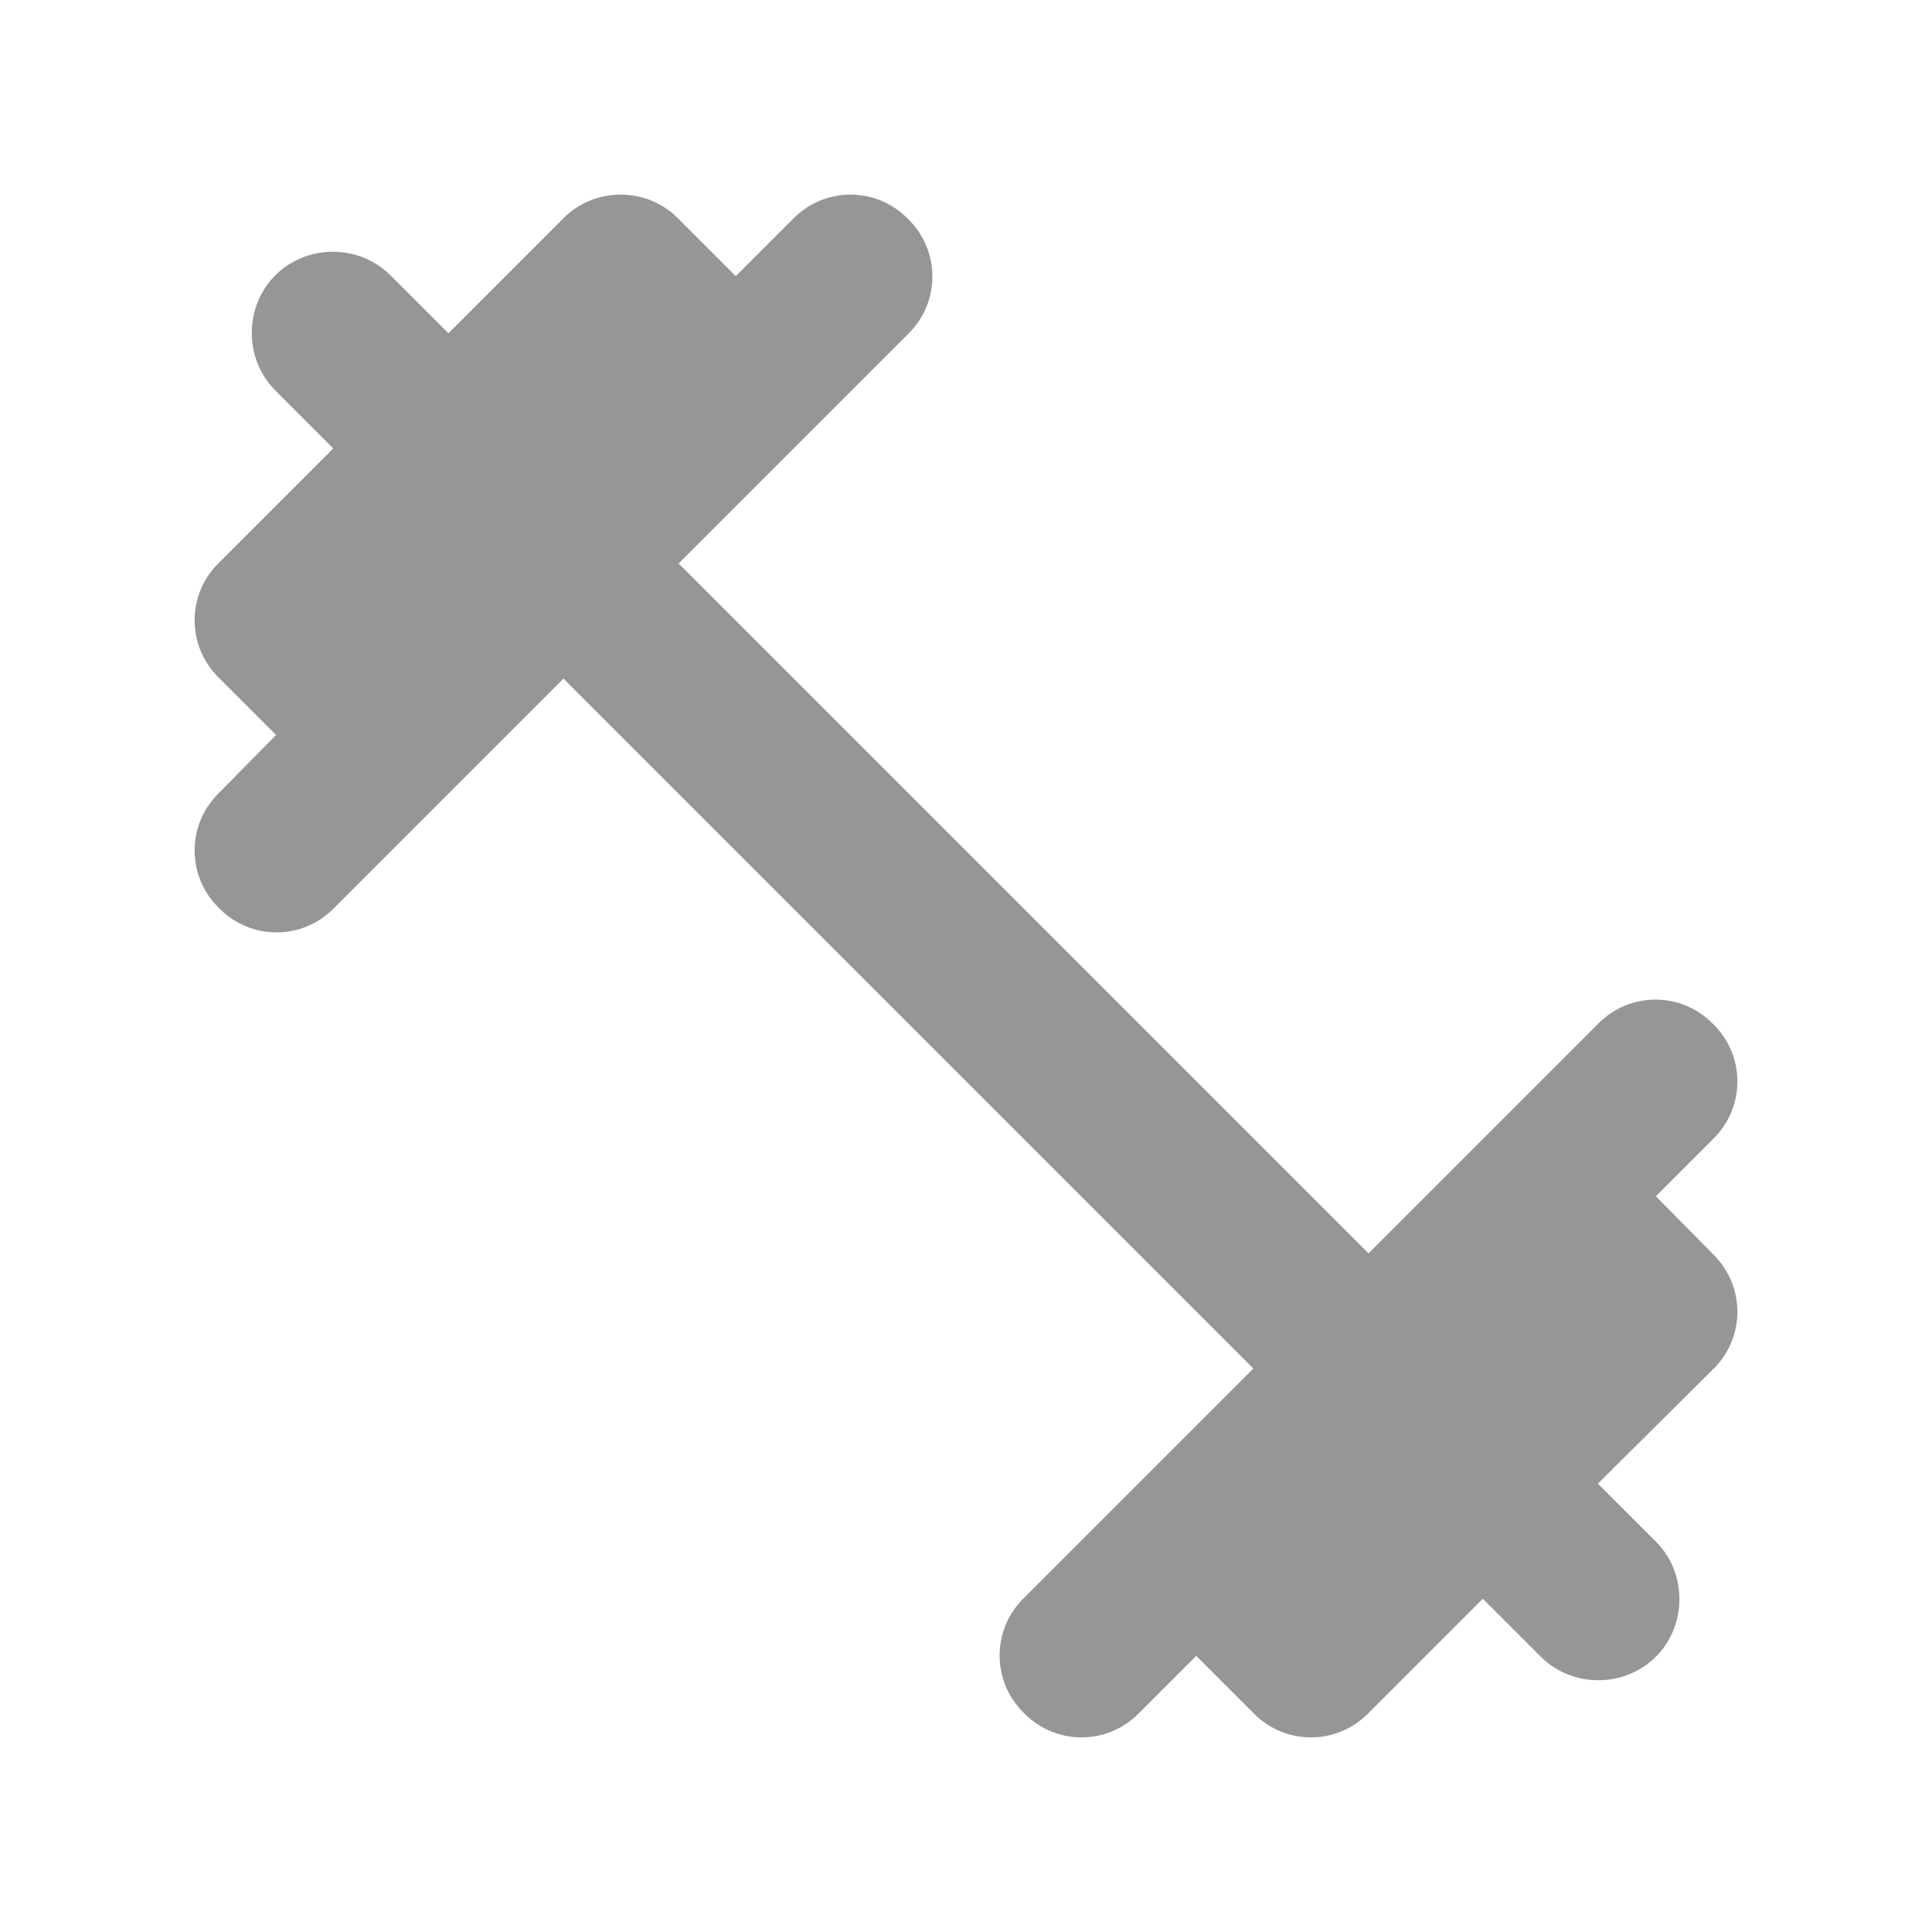 <svg width="24" height="24" viewBox="0 0 24 24" fill="none" xmlns="http://www.w3.org/2000/svg">
<path fill-rule="evenodd" clip-rule="evenodd" d="M20.57 14.86L21.29 14.14C21.68 13.75 21.68 13.12 21.29 12.73L21.27 12.71C20.88 12.32 20.25 12.32 19.86 12.71L17 15.57L8.43 7L11.29 4.14C11.68 3.75 11.68 3.12 11.29 2.73L11.27 2.71C10.88 2.32 10.25 2.32 9.86 2.71L9.14 3.43L8.42 2.71C8.03 2.32 7.39 2.32 7 2.71L5.57 4.14L4.85 3.42C4.46 3.03 3.81 3.03 3.42 3.42C3.03 3.81 3.03 4.46 3.42 4.85L4.14 5.57L2.71 7C2.32 7.39 2.32 8.02 2.71 8.41L3.43 9.13L2.71 9.86C2.32 10.25 2.32 10.88 2.71 11.27L2.73 11.29C3.12 11.68 3.75 11.68 4.14 11.29L7 8.43L15.57 17L12.71 19.86C12.32 20.25 12.32 20.88 12.71 21.27L12.73 21.29C13.12 21.68 13.75 21.68 14.14 21.29L14.86 20.57L15.58 21.29C15.97 21.68 16.6 21.68 16.99 21.29L18.42 19.86L19.14 20.58C19.53 20.97 20.18 20.97 20.57 20.58C20.96 20.19 20.96 19.54 20.57 19.15L19.85 18.43L21.29 17C21.68 16.61 21.68 15.98 21.29 15.59L20.57 14.86Z" fill="#969696"/>
</svg>
